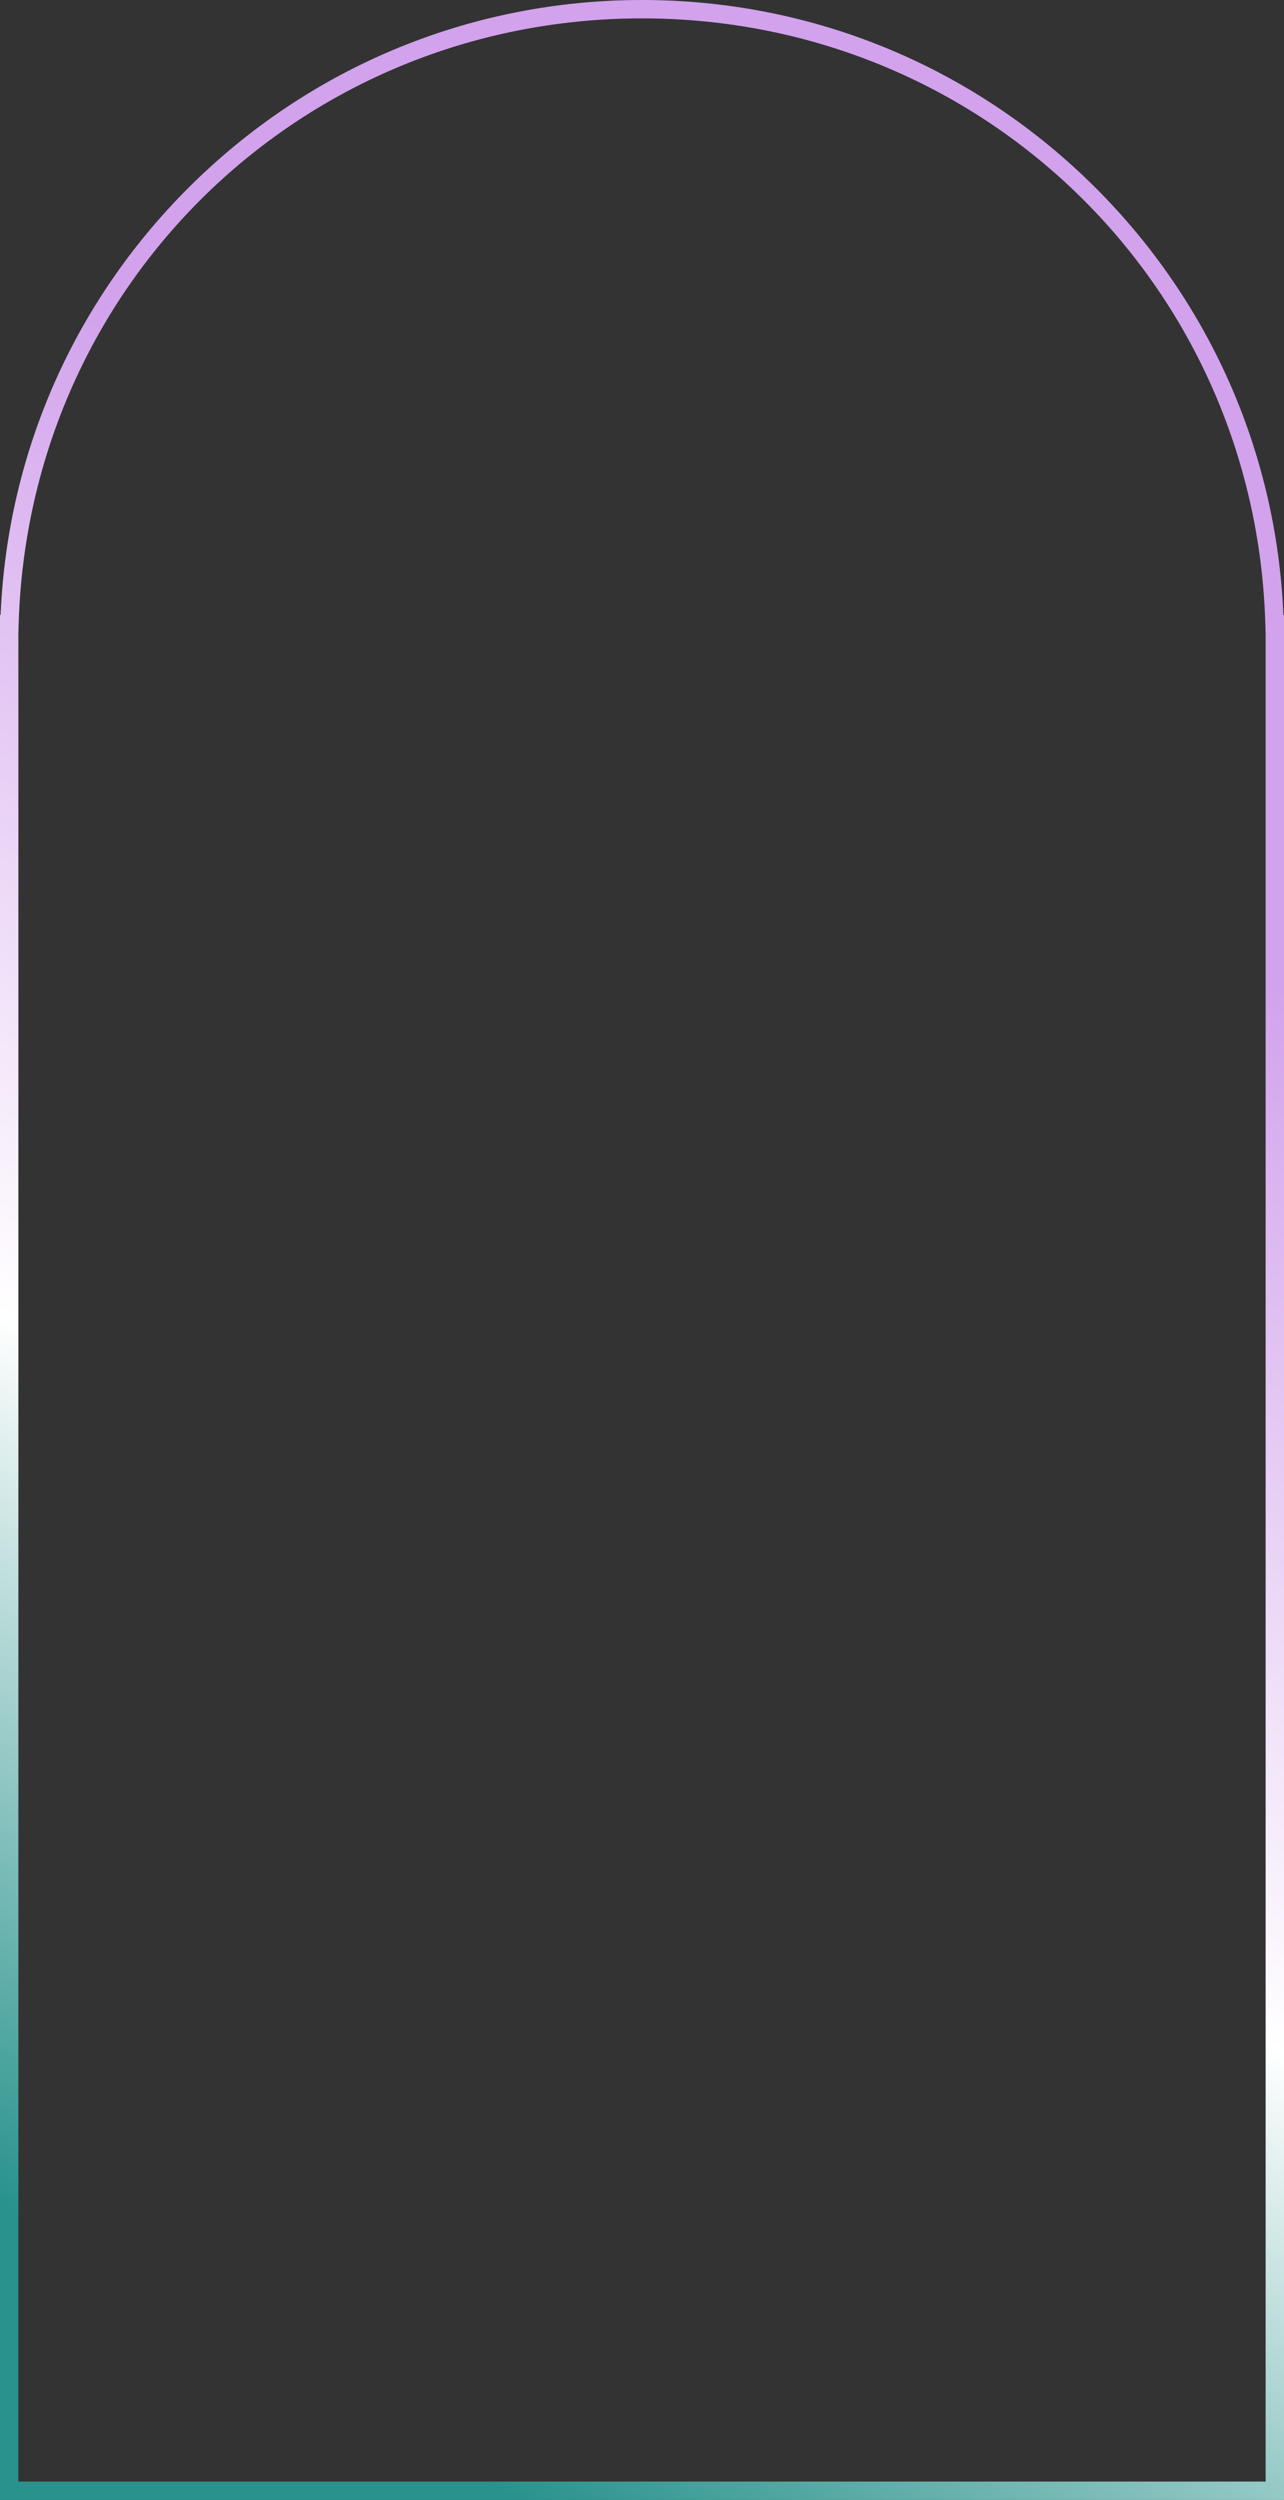 <svg id="_Слой_2" xmlns="http://www.w3.org/2000/svg" width="555.11" height="1080" xmlns:xlink="http://www.w3.org/1999/xlink" viewBox="0 0 555.11 1080"><rect x="0" y="0" width="555.11" height="1080" fill="#333333" stroke="none"/><defs><linearGradient id="_Новый_образец_градиентной_за_20" x1="18.29" y1="1090.56" x2="573.97" y2="128.09" gradientUnits="userSpaceOnUse"><stop offset=".1" stop-color="#29928c"/><stop offset=".4" stop-color="#fff"/><stop offset=".76" stop-color="#d2a2ec"/></linearGradient></defs><g id="Contour03_000000"><g id="Contour03_000000-2"><path d="M555.11 1080H0V265.69H.26C3.24 194.7 32.87 128.42 83.95 78.68 136.05 27.94 204.81.0 277.55.0s141.5 27.94 193.61 78.68c51.08 49.74 80.71 116.02 83.69 187.01h.26V1080zm-547.17-7.94H547.17V273.63h-.01l-.11-3.86C542.89 122.95 424.51 7.94 277.55 7.94S12.22 122.95 8.06 269.77l-.12 3.86v798.43z" fill="url(#_Новый_образец_градиентной_за_20)"/></g></g></svg>